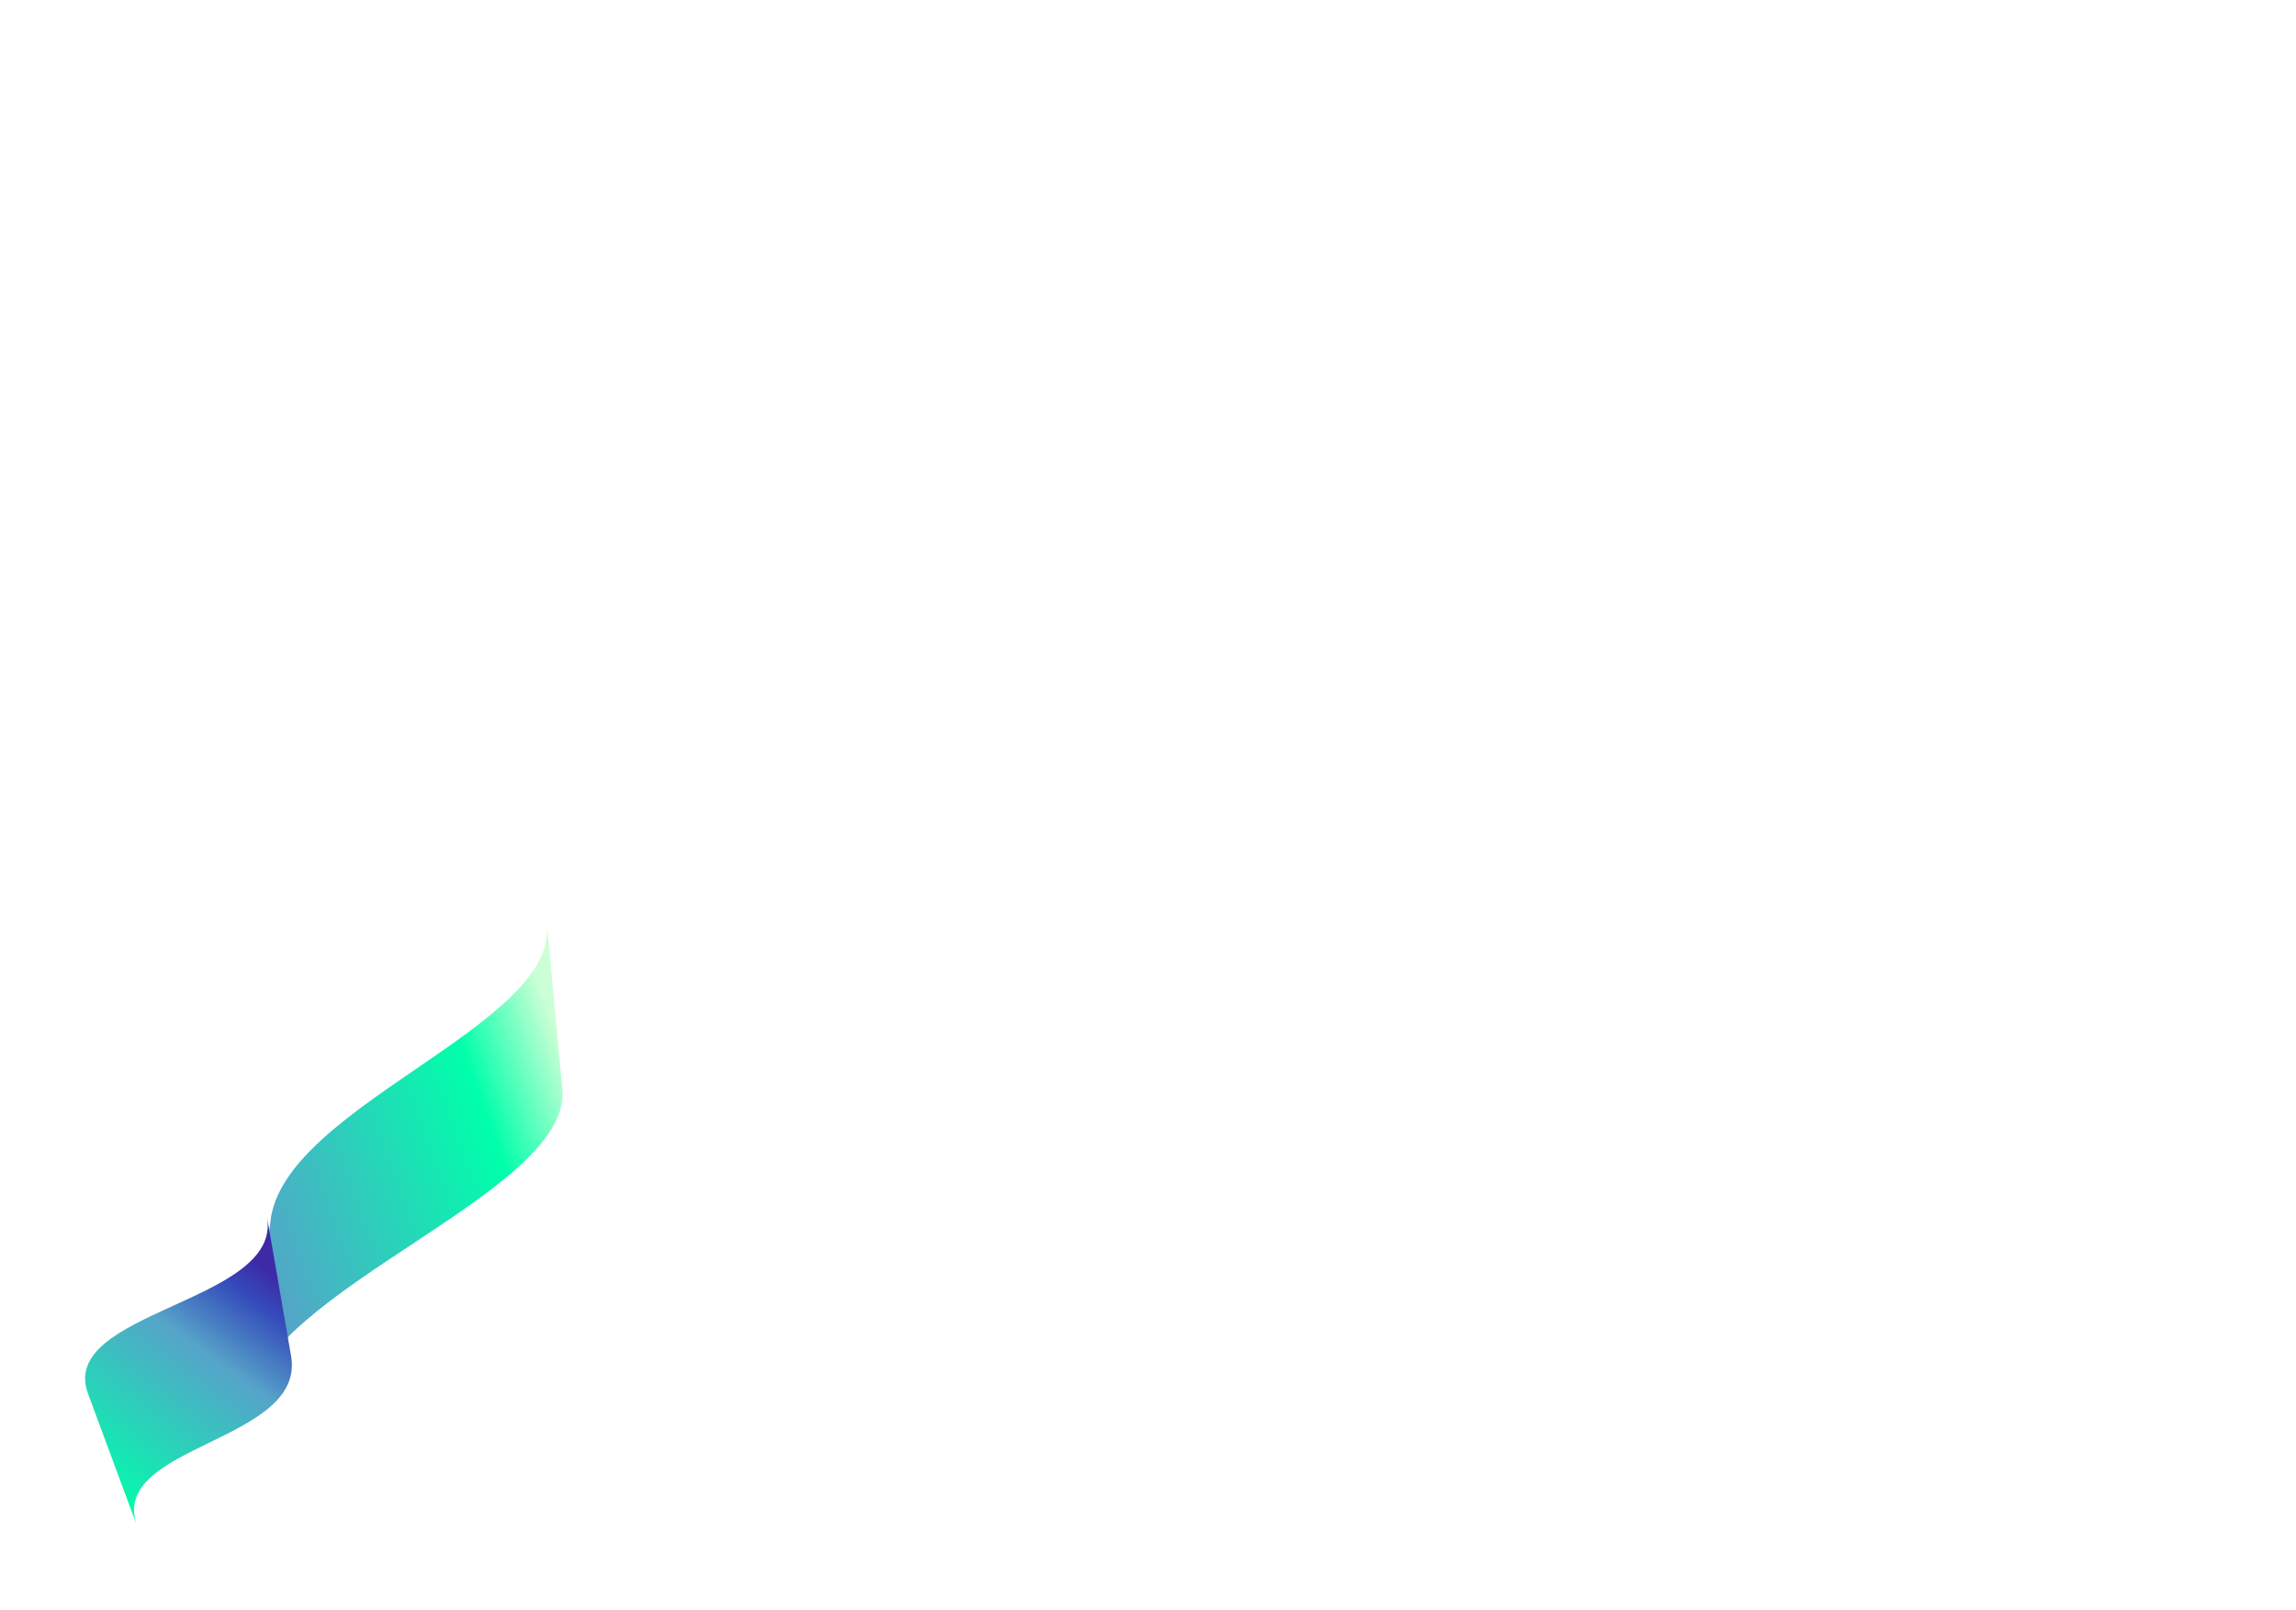 <svg width="485" height="340" viewBox="0 0 485 340" fill="none" xmlns="http://www.w3.org/2000/svg">
<g filter="url(#filter0_f_493_856)">
<path d="M57.111 258.09C59.651 233.814 117.37 216.935 115.556 195.495L118.783 230.116C120.868 251.821 55.745 272.494 52.664 296.241L57.111 258.09Z" fill="url(#paint0_linear_493_856)"/>
<path d="M61.458 286.266C64.885 304.769 22.687 305.079 28.946 322.332L18.601 294.406C12.067 276.885 59.313 275.256 56.436 257.289L61.458 286.266Z" fill="url(#paint1_linear_493_856)"/>
</g>
<defs>
<filter id="filter0_f_493_856" x="0.893" y="-248.489" width="483.218" height="587.908" filterUnits="userSpaceOnUse" color-interpolation-filters="sRGB">
<feFlood flood-opacity="0" result="BackgroundImageFix"/>
<feBlend mode="normal" in="SourceGraphic" in2="BackgroundImageFix" result="shape"/>
<feGaussianBlur stdDeviation="8.544" result="effect1_foregroundBlur_493_856"/>
</filter>
<linearGradient id="paint0_linear_493_856" x1="27.702" y1="283" x2="128.142" y2="246.519" gradientUnits="userSpaceOnUse">
<stop stop-color="#3E29A6"/>
<stop offset="0.092" stop-color="#344ABA"/>
<stop offset="0.293" stop-color="#56A3C9"/>
<stop offset="0.81" stop-color="#00FFAA"/>
<stop offset="1" stop-color="#CCFFD5"/>
</linearGradient>
<linearGradient id="paint1_linear_493_856" x1="54.687" y1="266.792" x2="10.695" y2="327.106" gradientUnits="userSpaceOnUse">
<stop stop-color="#3E29A6"/>
<stop offset="0.092" stop-color="#344ABA"/>
<stop offset="0.293" stop-color="#56A3C9"/>
<stop offset="0.81" stop-color="#00FFAA"/>
<stop offset="1" stop-color="#CCFFD5"/>
</linearGradient>
</defs>
</svg>
